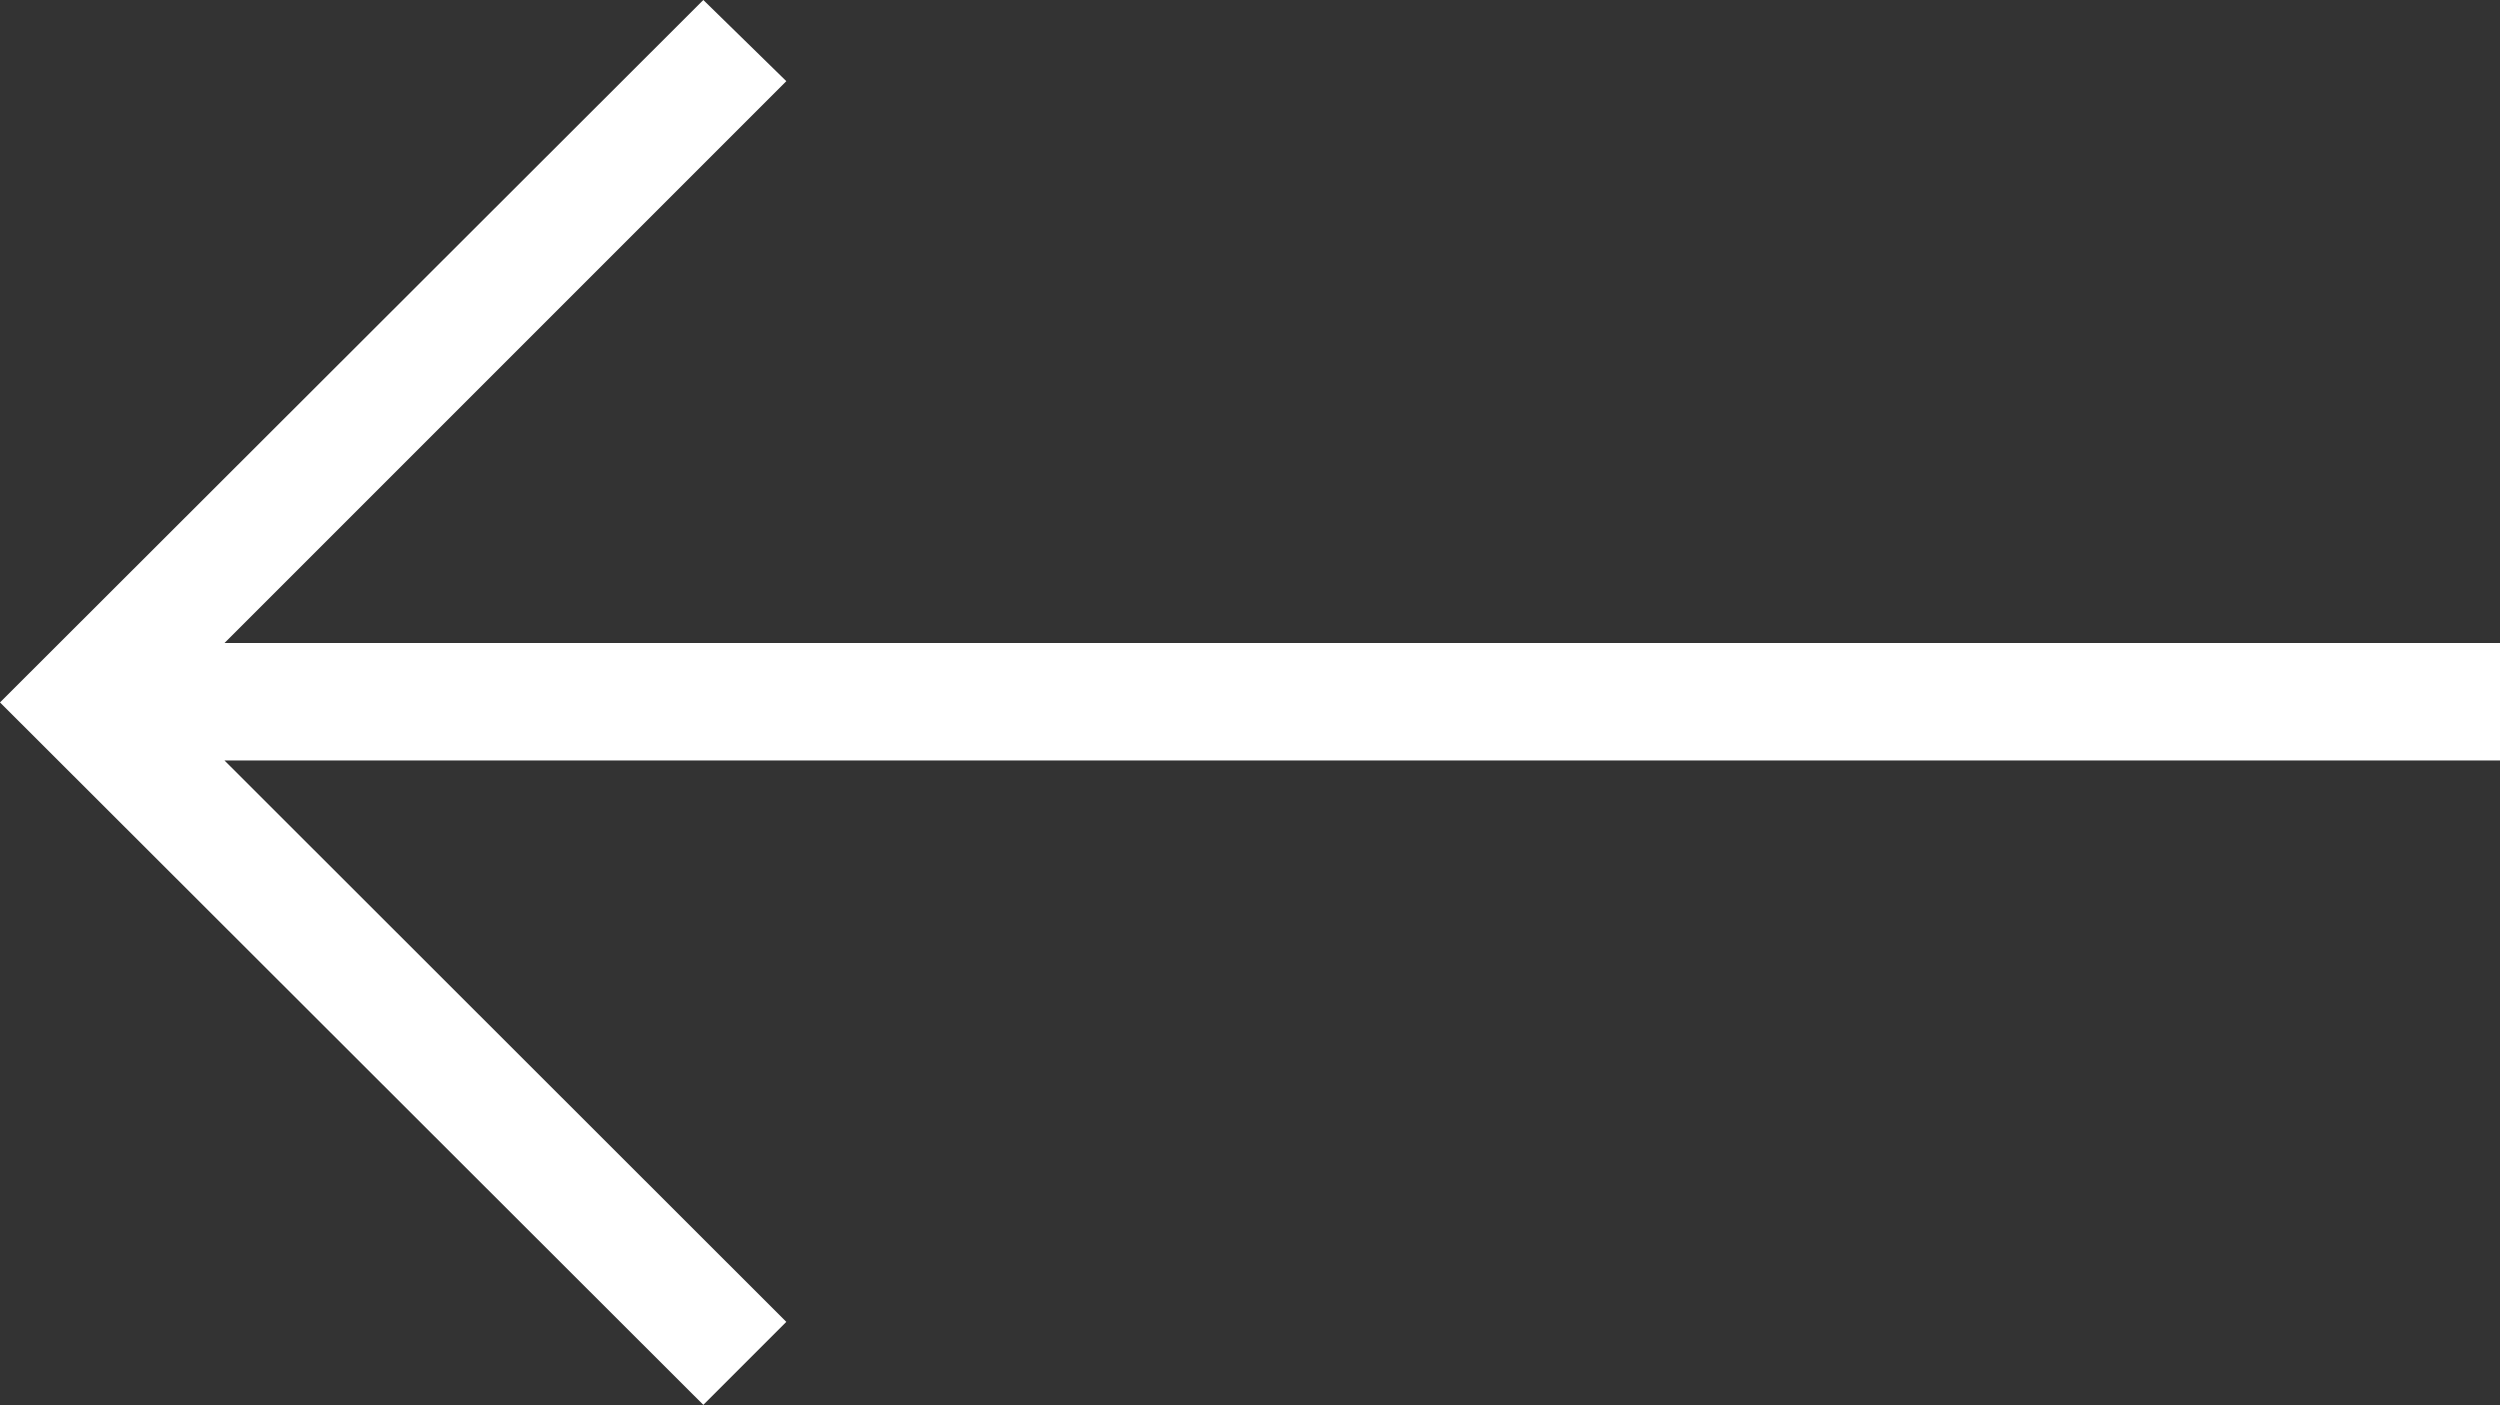 <?xml version="1.0" encoding="utf-8"?>
<!-- Generator: Adobe Illustrator 25.2.0, SVG Export Plug-In . SVG Version: 6.00 Build 0)  -->
<svg version="1.1" id="Layer_1" xmlns="http://www.w3.org/2000/svg" xmlns:xlink="http://www.w3.org/1999/xlink" x="0px" y="0px"
	 viewBox="0 0 55.13 30.99" style="enable-background:new 0 0 55.13 30.99;" xml:space="preserve">
<rect x="0" y="0" width="55.13" height="30.99" fill="#333333" stroke="none"/>
<style type="text/css">
	.st0{fill:#FFFFFF;}
</style>
<path id="left-arrow" class="st0" d="M15.51,0L0,15.49l15.51,15.49l1.83-1.83L4.95,16.77h50.18v-2.59H4.95L17.34,1.79L15.51,0z"/>
</svg>
